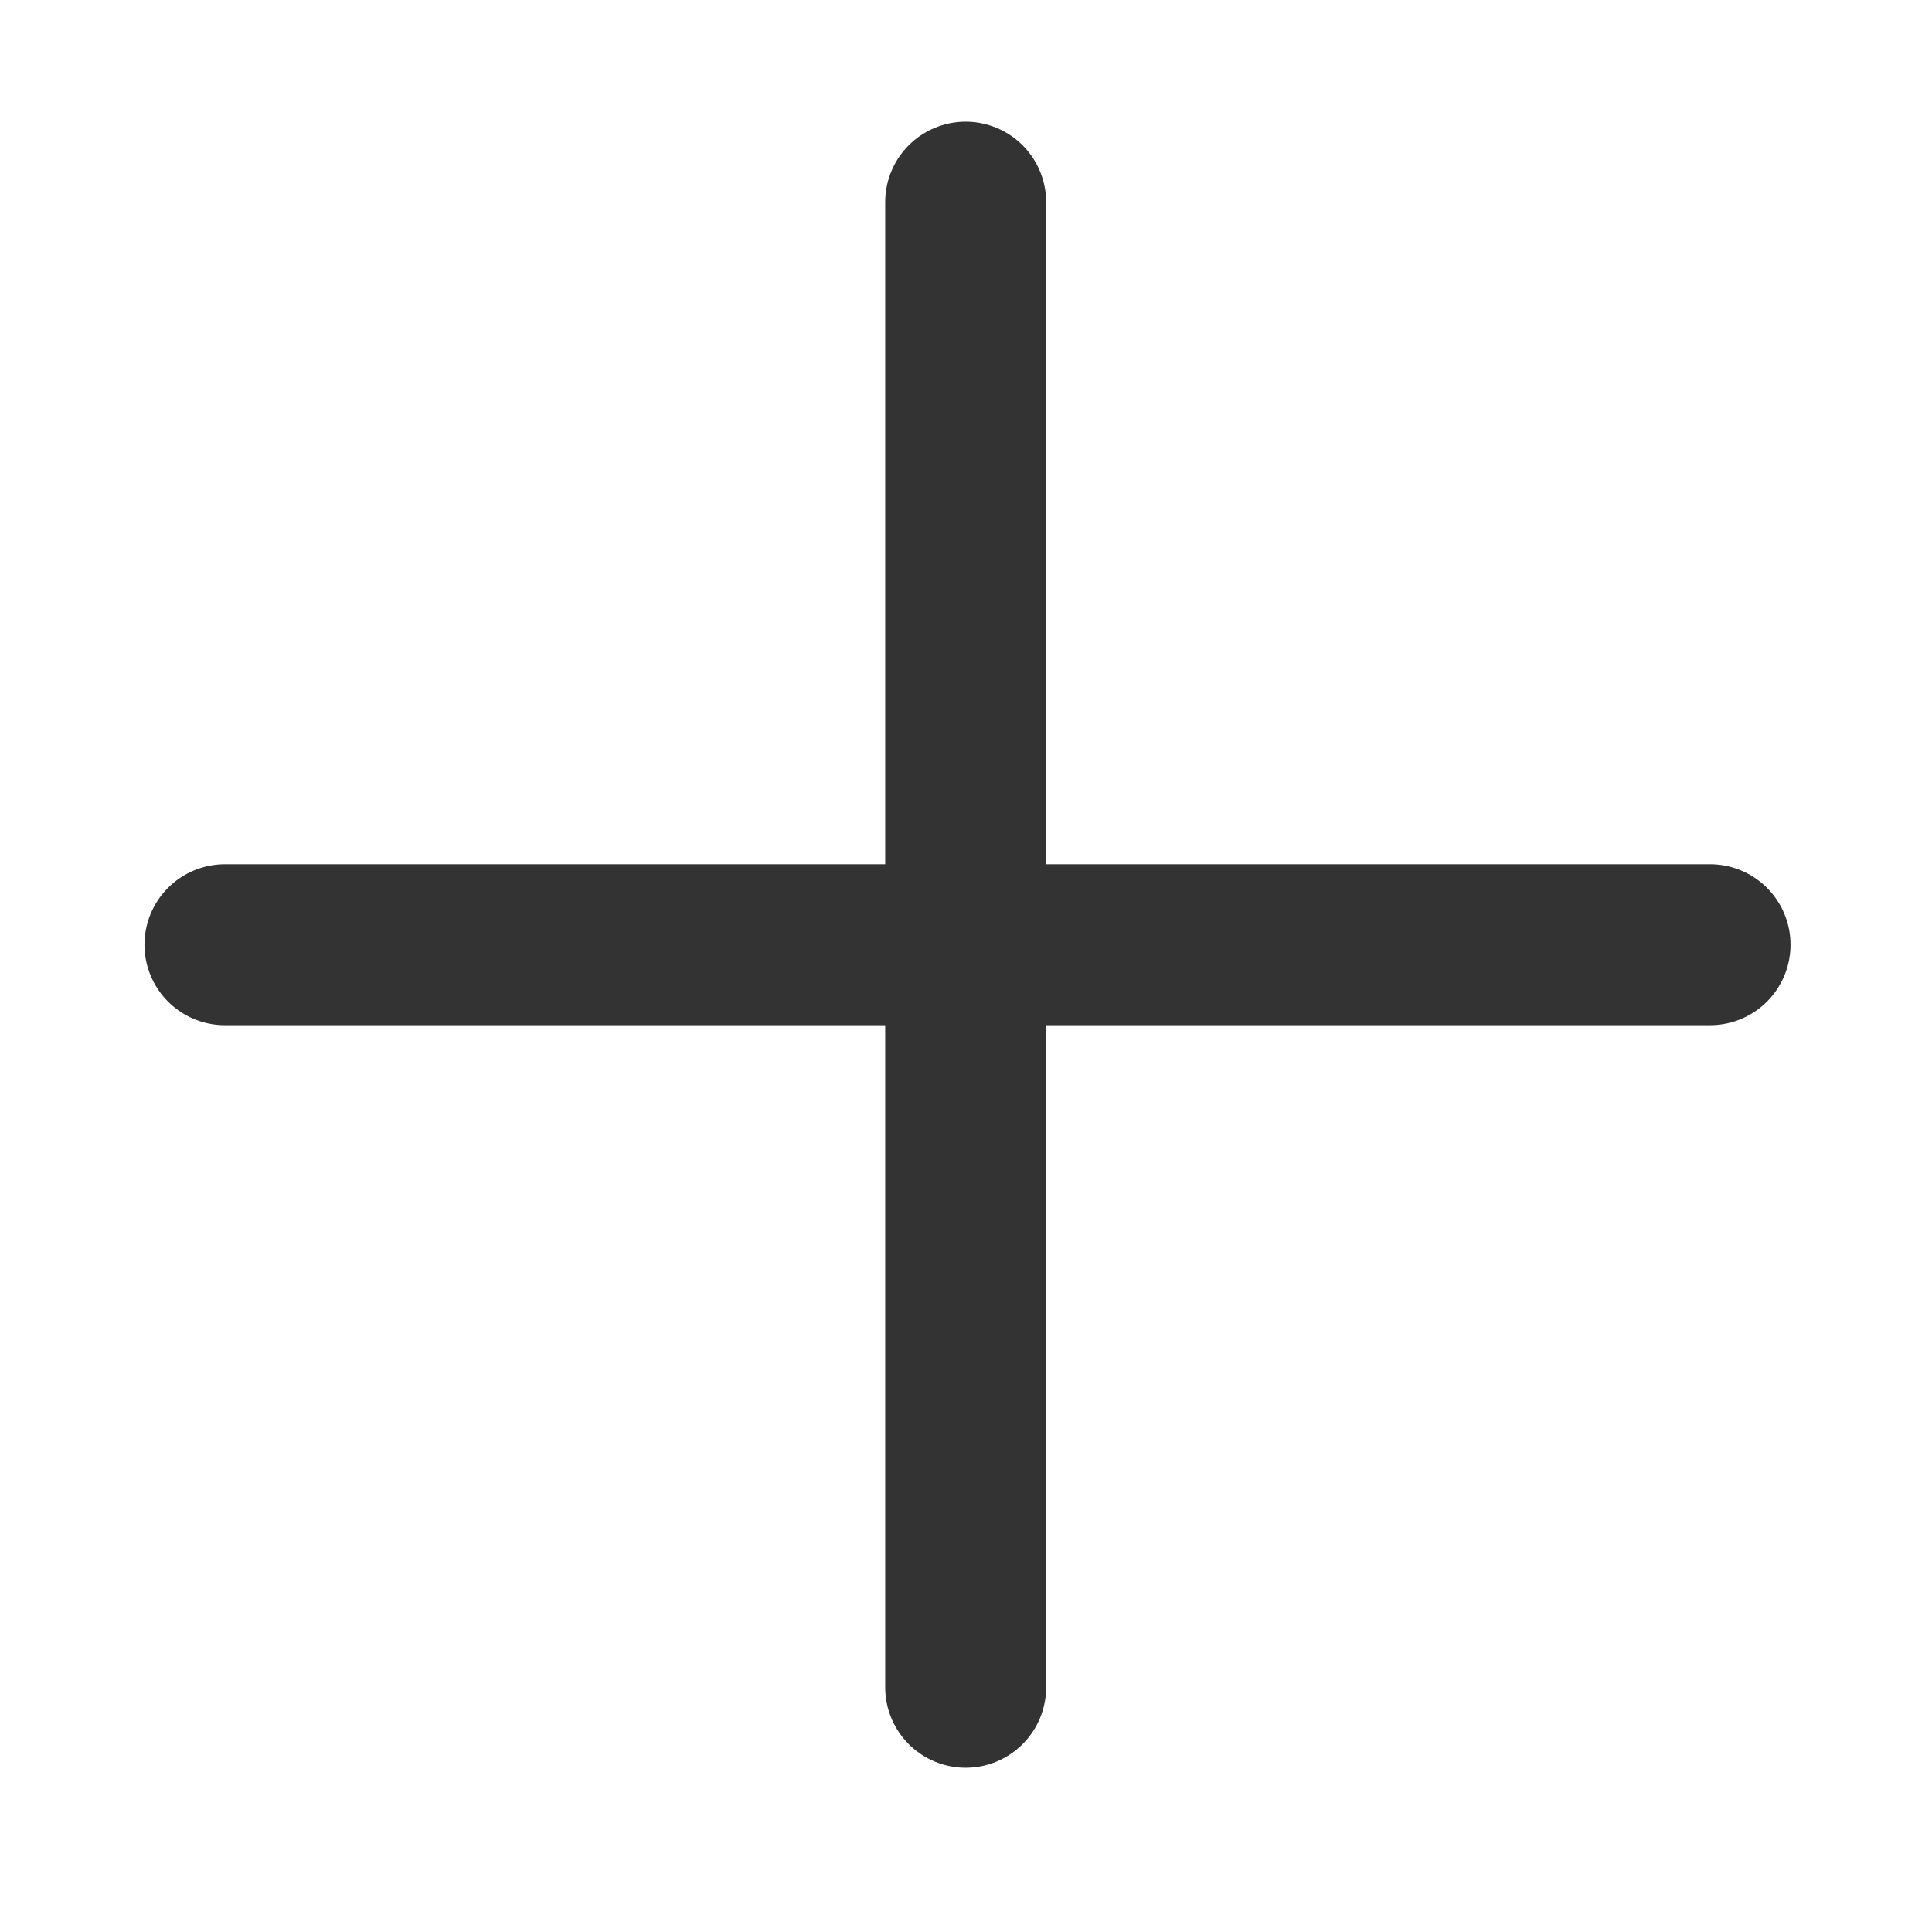 <?xml version="1.0" encoding="UTF-8" standalone="no"?>
<!-- Created with Inkscape (http://www.inkscape.org/) -->

<svg
   width="90.875mm"
   height="90.875mm"
   version="1.1"
   viewBox="0 0 90.875 90.875"
   id="svg2"
   sodipodi:docname="add-cal.svg"
   inkscape:version="1.4.2 (2aeb623e1d, 2025-05-12)"
   xmlns:inkscape="http://www.inkscape.org/namespaces/inkscape"
   xmlns:sodipodi="http://sodipodi.sourceforge.net/DTD/sodipodi-0.dtd"
   xmlns="http://www.w3.org/2000/svg"
   xmlns:svg="http://www.w3.org/2000/svg">
  <defs
     id="defs2" />
  <sodipodi:namedview
     id="namedview2"
     pagecolor="#ffffff"
     bordercolor="#000000"
     borderopacity="0.25"
     inkscape:showpageshadow="2"
     inkscape:pageopacity="0.0"
     inkscape:pagecheckerboard="0"
     inkscape:deskcolor="#d1d1d1"
     inkscape:document-units="mm"
     inkscape:zoom="1.4237276"
     inkscape:cx="171.73228"
     inkscape:cy="171.73228"
     inkscape:window-width="1366"
     inkscape:window-height="697"
     inkscape:window-x="0"
     inkscape:window-y="32"
     inkscape:window-maximized="1"
     inkscape:current-layer="svg2" />
  <path
     d="M 45.422,79.363 V 9.509"
     fill="#1a1a1a"
     stroke="#333333"
     stroke-linecap="round"
     stroke-width="6.871"
     id="path1"
     style="stroke-width:7.571;stroke-dasharray:none;stroke:#333333" />
  <path
     d="M 10.581,44.436 H 80.435"
     fill="#1a1a1a"
     stroke="#333333"
     stroke-linecap="round"
     stroke-width="6.871"
     id="path2"
     style="stroke-width:7.571;stroke-dasharray:none;stroke:#333333" />
</svg>
